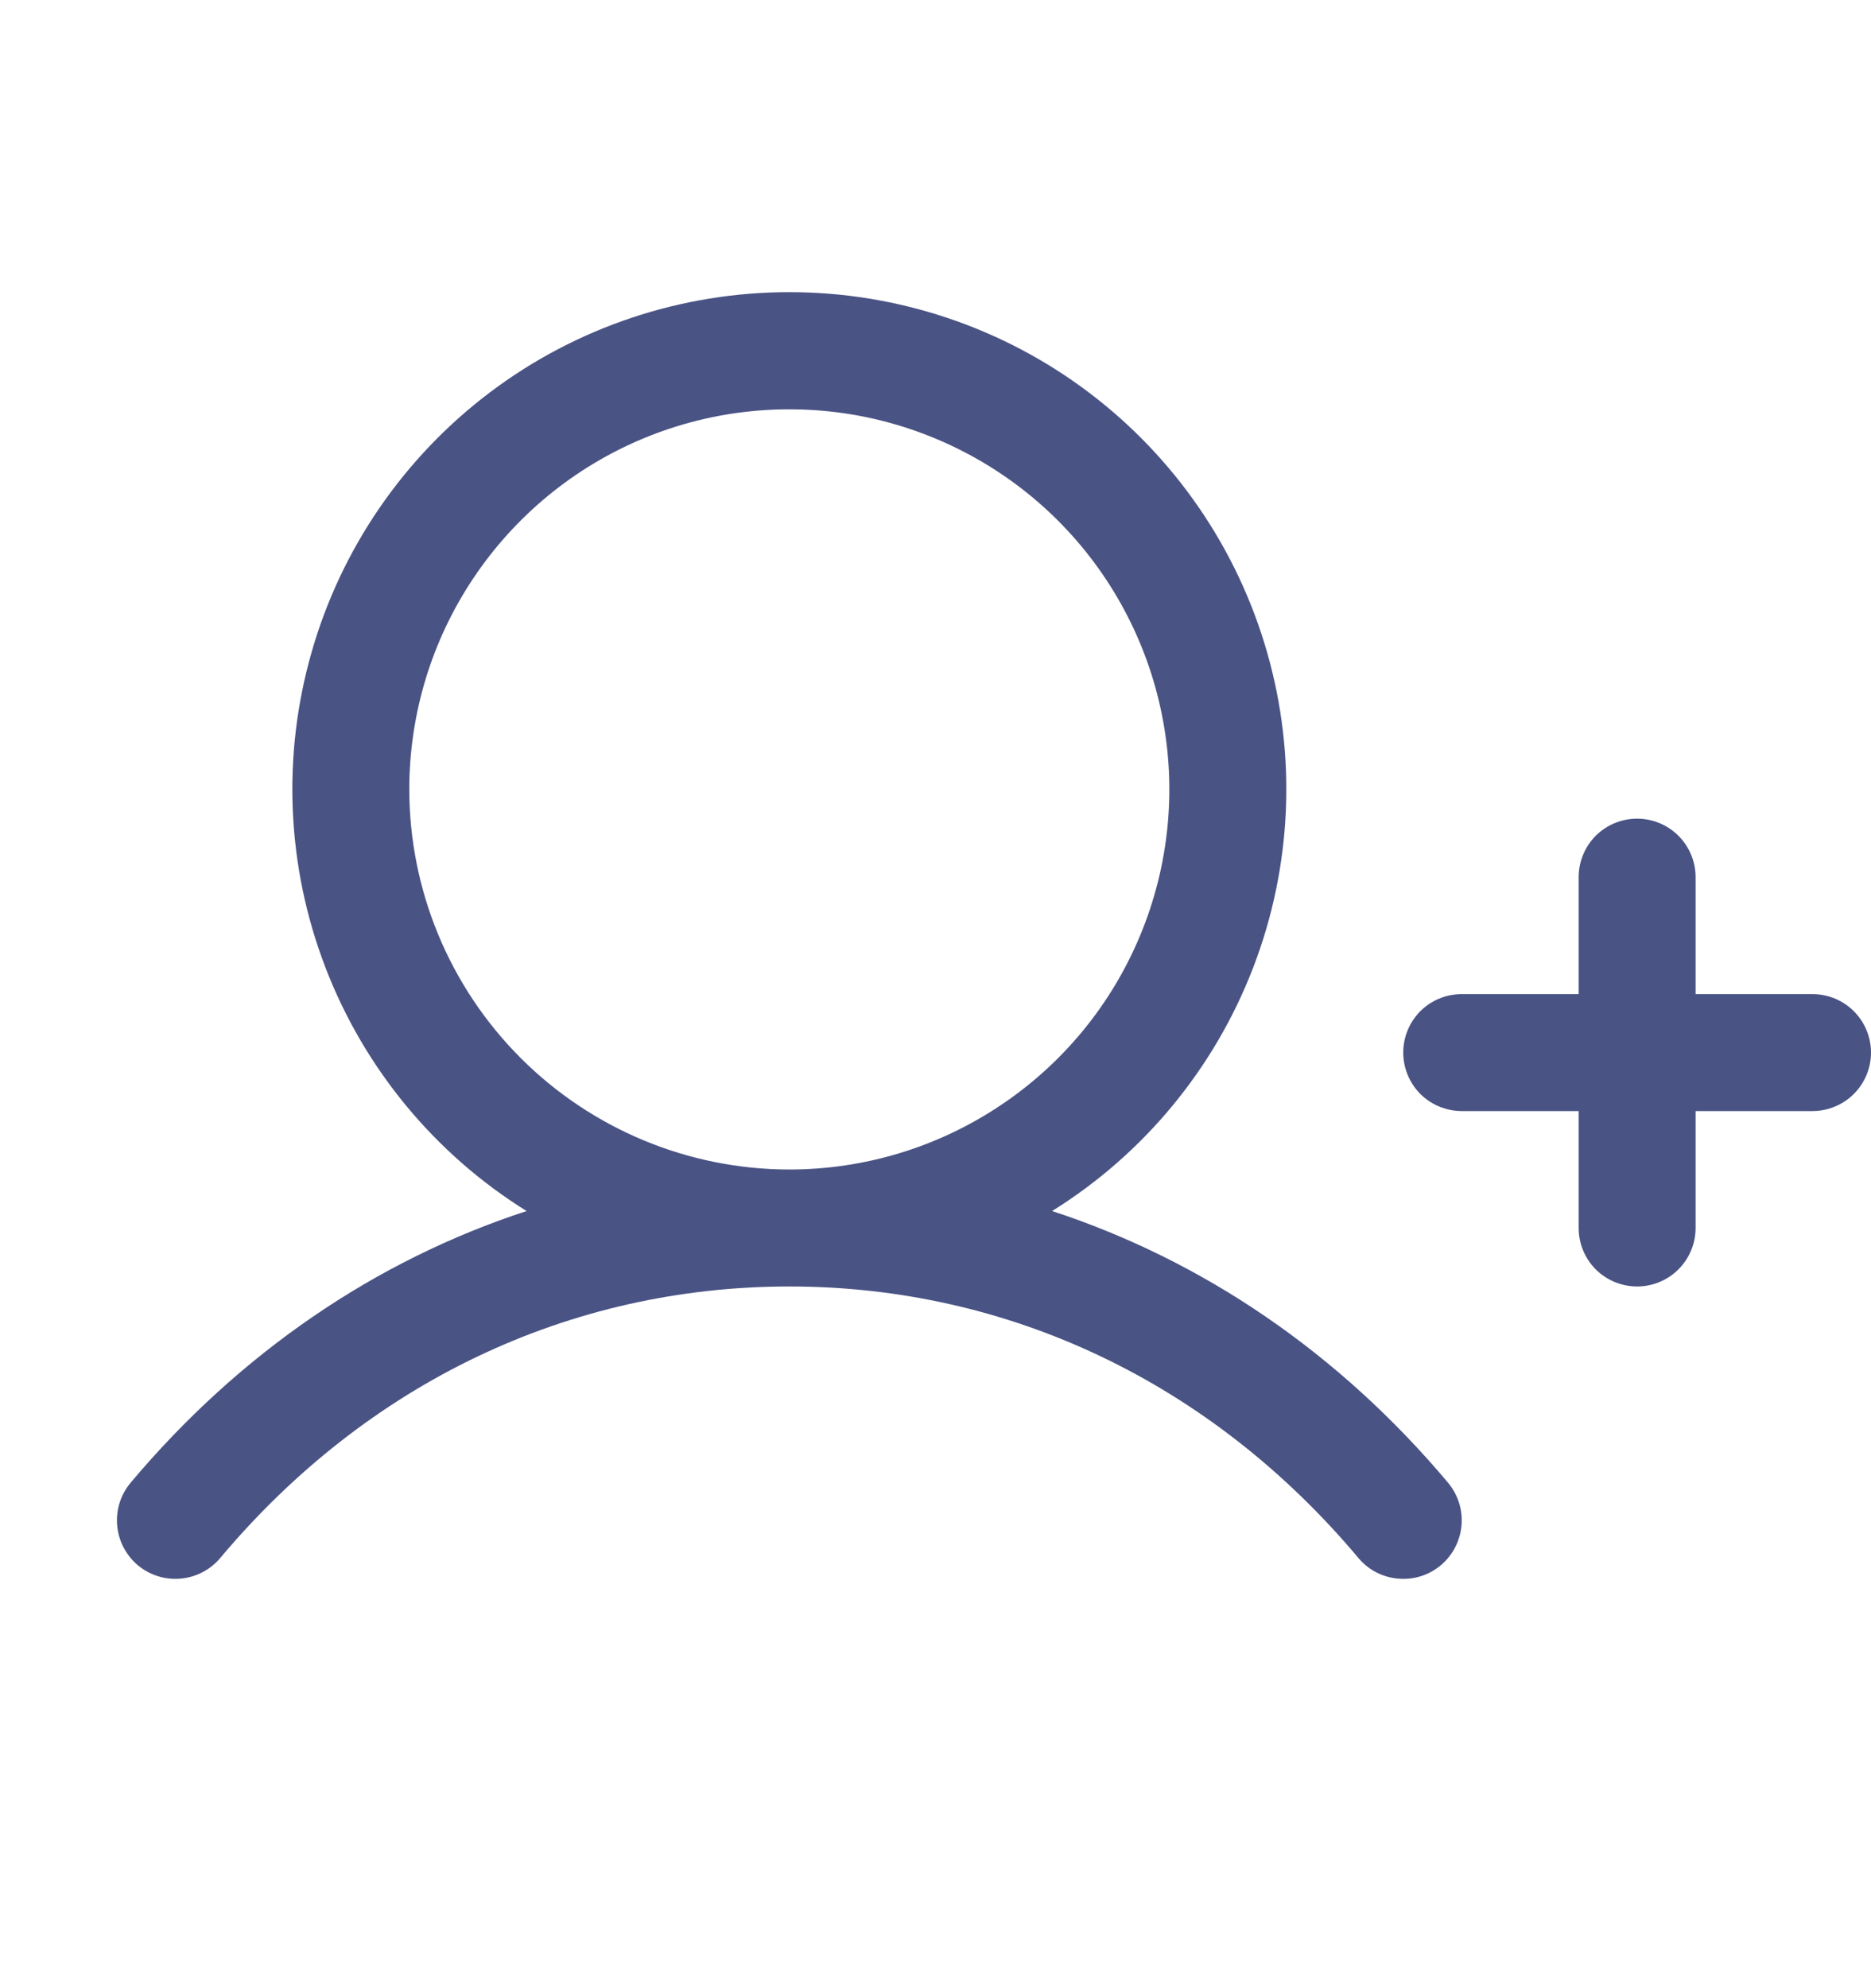 <svg width="16" height="17" viewBox="0 0 16 17" fill="none" xmlns="http://www.w3.org/2000/svg">
<path d="M16 9C16 9.133 15.947 9.26 15.853 9.354C15.76 9.447 15.632 9.5 15.5 9.5H14.5V10.5C14.5 10.633 14.447 10.76 14.353 10.854C14.26 10.947 14.132 11 14 11C13.867 11 13.74 10.947 13.646 10.854C13.553 10.76 13.5 10.633 13.5 10.5V9.5H12.5C12.367 9.5 12.24 9.447 12.146 9.354C12.053 9.26 12 9.133 12 9C12 8.867 12.053 8.74 12.146 8.646C12.24 8.553 12.367 8.5 12.5 8.5H13.5V7.5C13.5 7.367 13.553 7.24 13.646 7.146C13.74 7.053 13.867 7 14 7C14.132 7 14.26 7.053 14.353 7.146C14.447 7.24 14.5 7.367 14.5 7.5V8.5H15.5C15.632 8.5 15.76 8.553 15.853 8.646C15.947 8.74 16 8.867 16 9ZM12.383 12.678C12.468 12.78 12.51 12.911 12.498 13.043C12.487 13.175 12.423 13.298 12.322 13.383C12.22 13.469 12.089 13.51 11.957 13.498C11.824 13.487 11.702 13.424 11.617 13.322C10.359 11.824 8.63 11 6.75 11C4.869 11 3.14 11.824 1.883 13.322C1.798 13.423 1.675 13.487 1.543 13.498C1.411 13.51 1.28 13.468 1.178 13.383C1.077 13.297 1.013 13.175 1.002 13.043C0.99 12.911 1.032 12.78 1.117 12.678C2.051 11.567 3.212 10.777 4.503 10.355C3.719 9.867 3.116 9.137 2.784 8.275C2.452 7.413 2.41 6.467 2.664 5.579C2.917 4.691 3.454 3.91 4.191 3.354C4.928 2.798 5.826 2.498 6.75 2.498C7.673 2.498 8.572 2.798 9.309 3.354C10.046 3.91 10.582 4.691 10.836 5.579C11.09 6.467 11.048 7.413 10.716 8.275C10.384 9.137 9.781 9.867 8.997 10.355C10.287 10.777 11.449 11.567 12.383 12.678ZM6.75 10C7.393 10 8.021 9.809 8.555 9.452C9.09 9.095 9.506 8.588 9.752 7.994C9.998 7.4 10.063 6.746 9.937 6.116C9.812 5.486 9.502 4.906 9.048 4.452C8.593 3.997 8.014 3.688 7.384 3.562C6.753 3.437 6.1 3.501 5.506 3.747C4.912 3.993 4.405 4.41 4.048 4.944C3.69 5.479 3.5 6.107 3.5 6.75C3.501 7.612 3.844 8.438 4.453 9.047C5.062 9.656 5.888 9.999 6.75 10Z" fill="#495384"/>
</svg>
